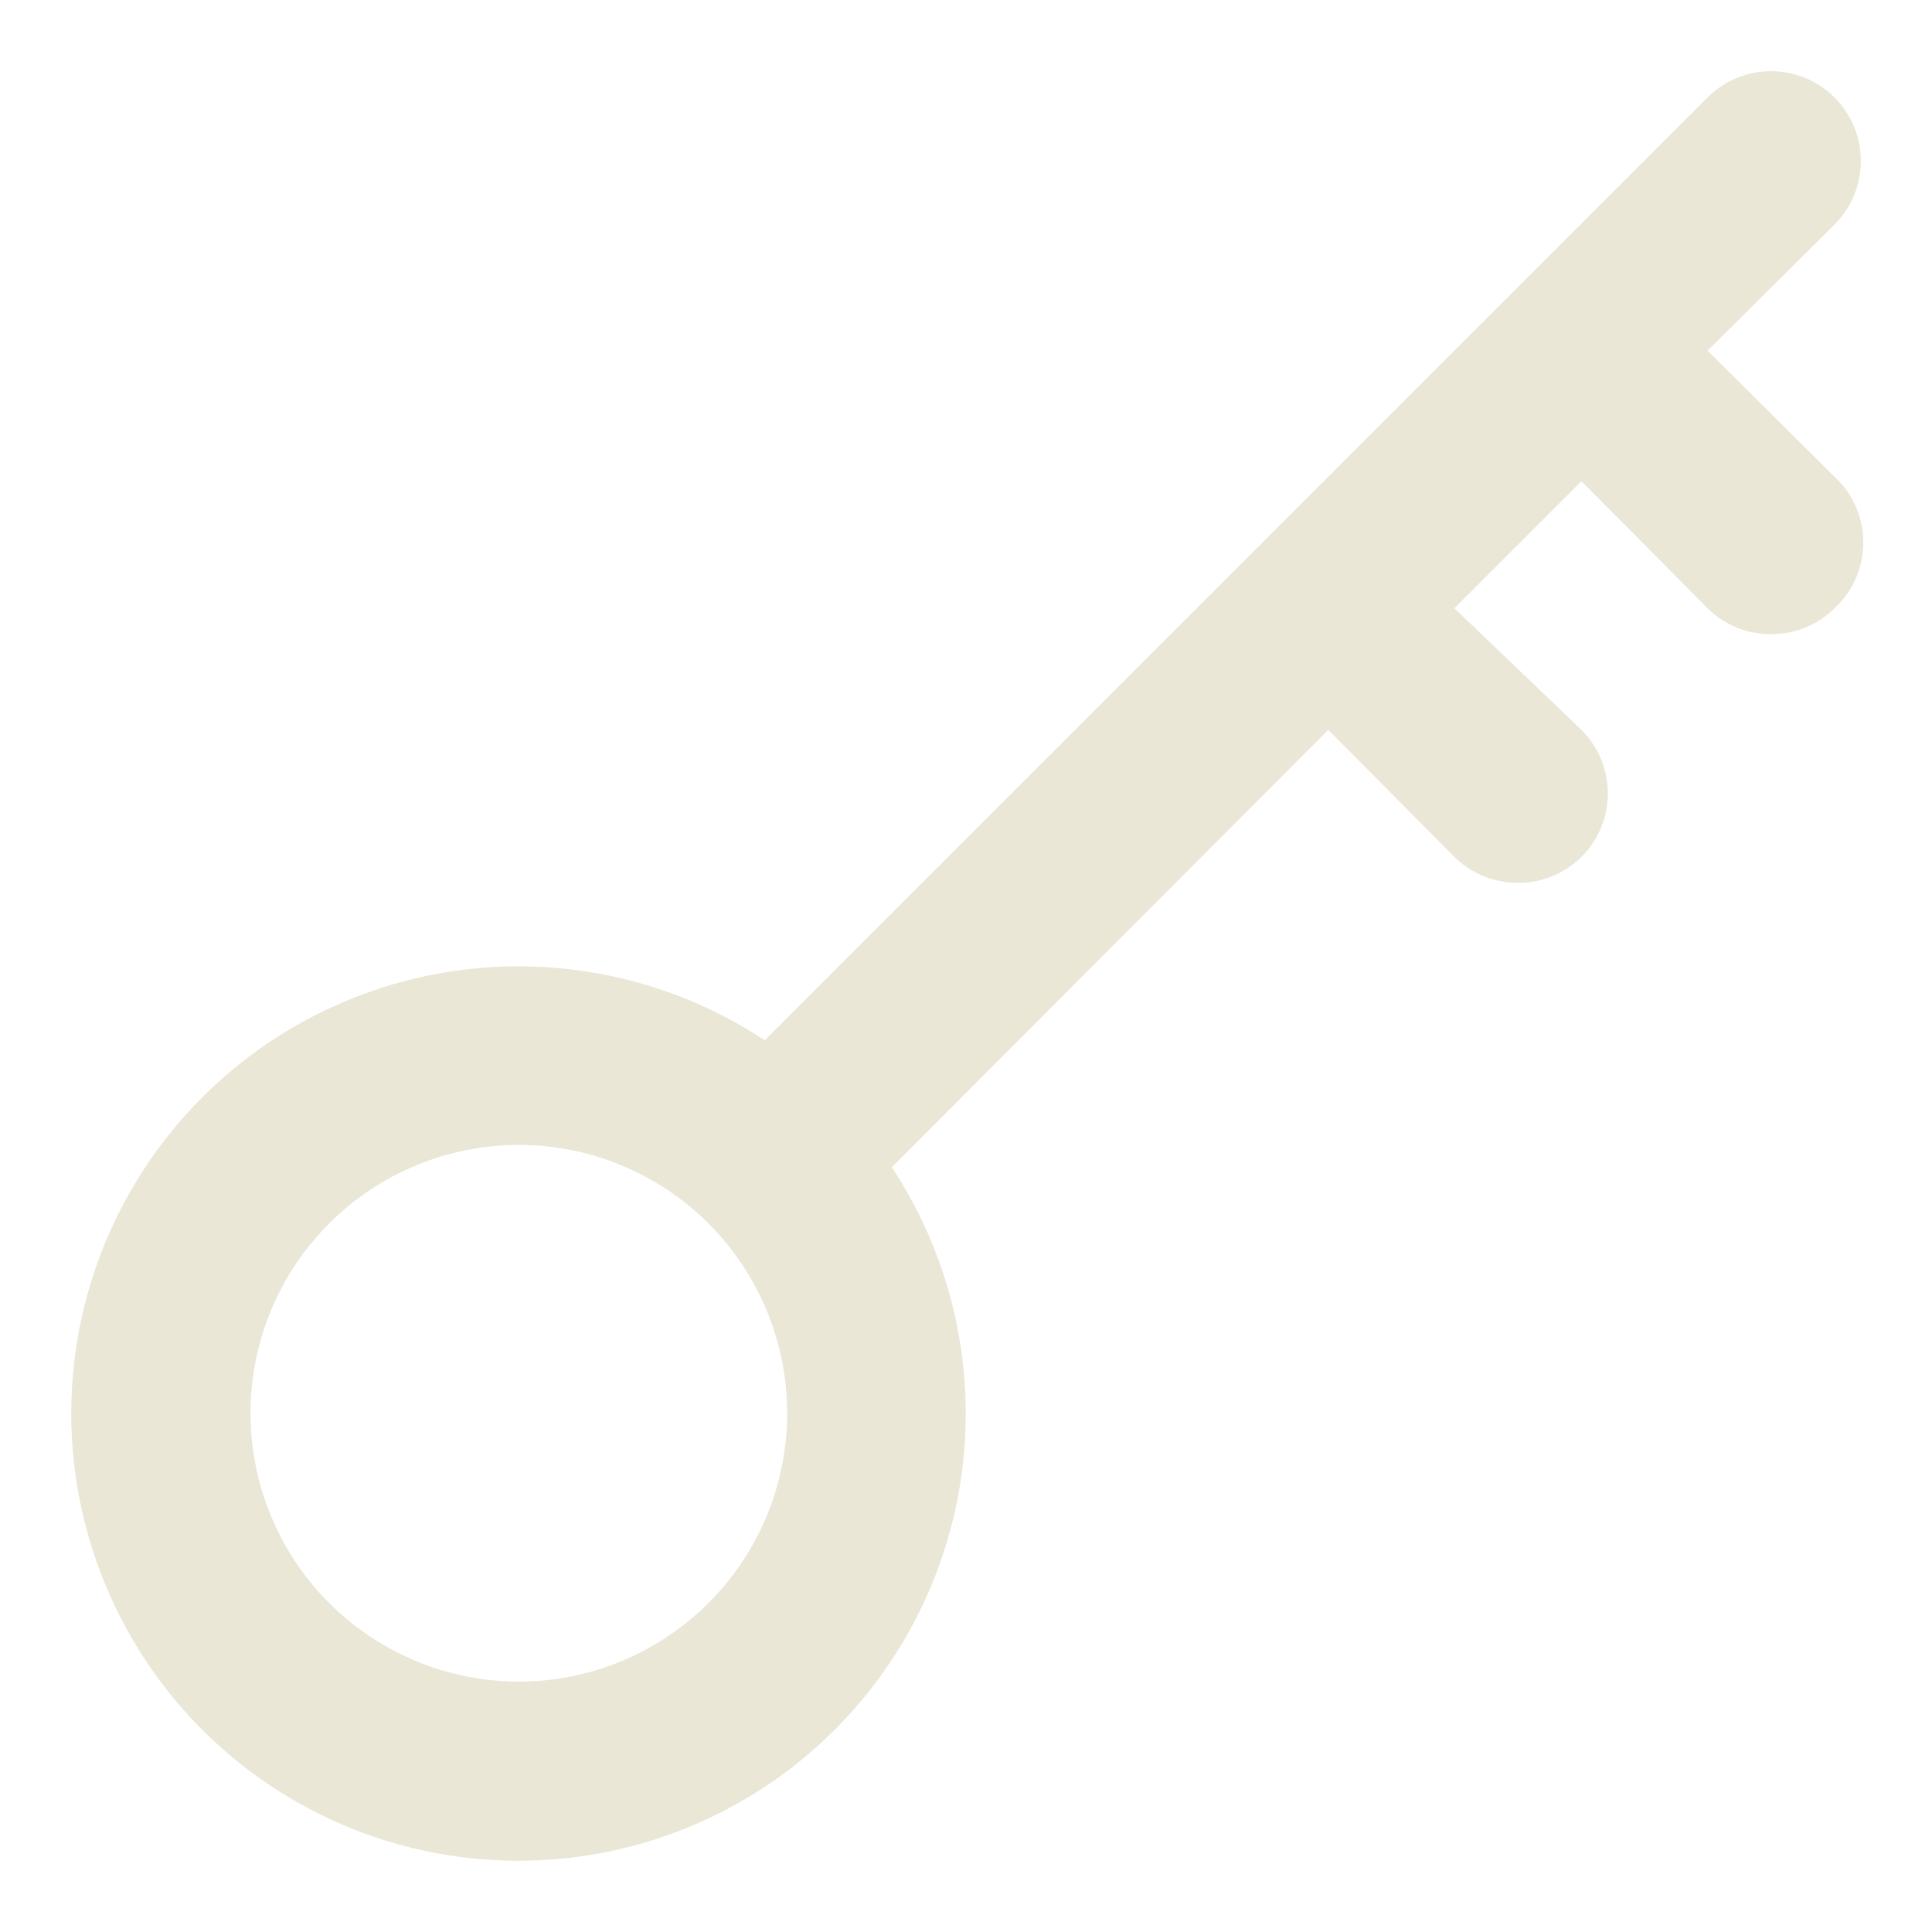 <svg width="18" height="18" viewBox="0 0 18 18" fill="none" xmlns="http://www.w3.org/2000/svg">
<path d="M17.092 4.442L15.909 3.267L17.092 2.092C17.249 1.935 17.337 1.722 17.337 1.5C17.337 1.278 17.249 1.065 17.092 0.908C16.935 0.751 16.722 0.663 16.5 0.663C16.278 0.663 16.066 0.751 15.909 0.908L7.125 9.692C6.264 9.123 5.222 8.895 4.201 9.051C3.181 9.207 2.255 9.736 1.602 10.536C0.95 11.336 0.617 12.349 0.669 13.38C0.722 14.411 1.155 15.386 1.884 16.116C2.614 16.846 3.589 17.279 4.62 17.331C5.651 17.383 6.665 17.051 7.465 16.398C8.264 15.746 8.794 14.819 8.95 13.799C9.106 12.779 8.877 11.737 8.309 10.875L12.375 6.8L13.55 7.983C13.628 8.061 13.72 8.122 13.822 8.163C13.924 8.205 14.032 8.226 14.142 8.225C14.252 8.226 14.36 8.205 14.462 8.163C14.563 8.122 14.656 8.061 14.734 7.983C14.812 7.906 14.874 7.814 14.916 7.712C14.958 7.611 14.98 7.502 14.98 7.392C14.98 7.282 14.958 7.173 14.916 7.071C14.874 6.97 14.812 6.878 14.734 6.8L13.55 5.667L14.734 4.483L15.909 5.667C15.986 5.744 16.079 5.805 16.18 5.847C16.282 5.888 16.391 5.909 16.5 5.908C16.61 5.909 16.719 5.888 16.82 5.847C16.922 5.805 17.014 5.744 17.092 5.667C17.177 5.589 17.244 5.494 17.29 5.389C17.336 5.283 17.36 5.169 17.36 5.054C17.36 4.939 17.336 4.825 17.29 4.72C17.244 4.614 17.177 4.52 17.092 4.442V4.442ZM4.834 15.667C4.339 15.667 3.856 15.52 3.445 15.245C3.034 14.971 2.713 14.58 2.524 14.123C2.335 13.667 2.285 13.164 2.382 12.679C2.478 12.194 2.716 11.749 3.066 11.399C3.416 11.049 3.861 10.811 4.346 10.715C4.831 10.618 5.334 10.668 5.79 10.857C6.247 11.046 6.638 11.367 6.912 11.778C7.187 12.189 7.334 12.672 7.334 13.167C7.334 13.83 7.07 14.466 6.601 14.934C6.133 15.403 5.497 15.667 4.834 15.667Z" fill="#EAE7D6"/>
</svg>
